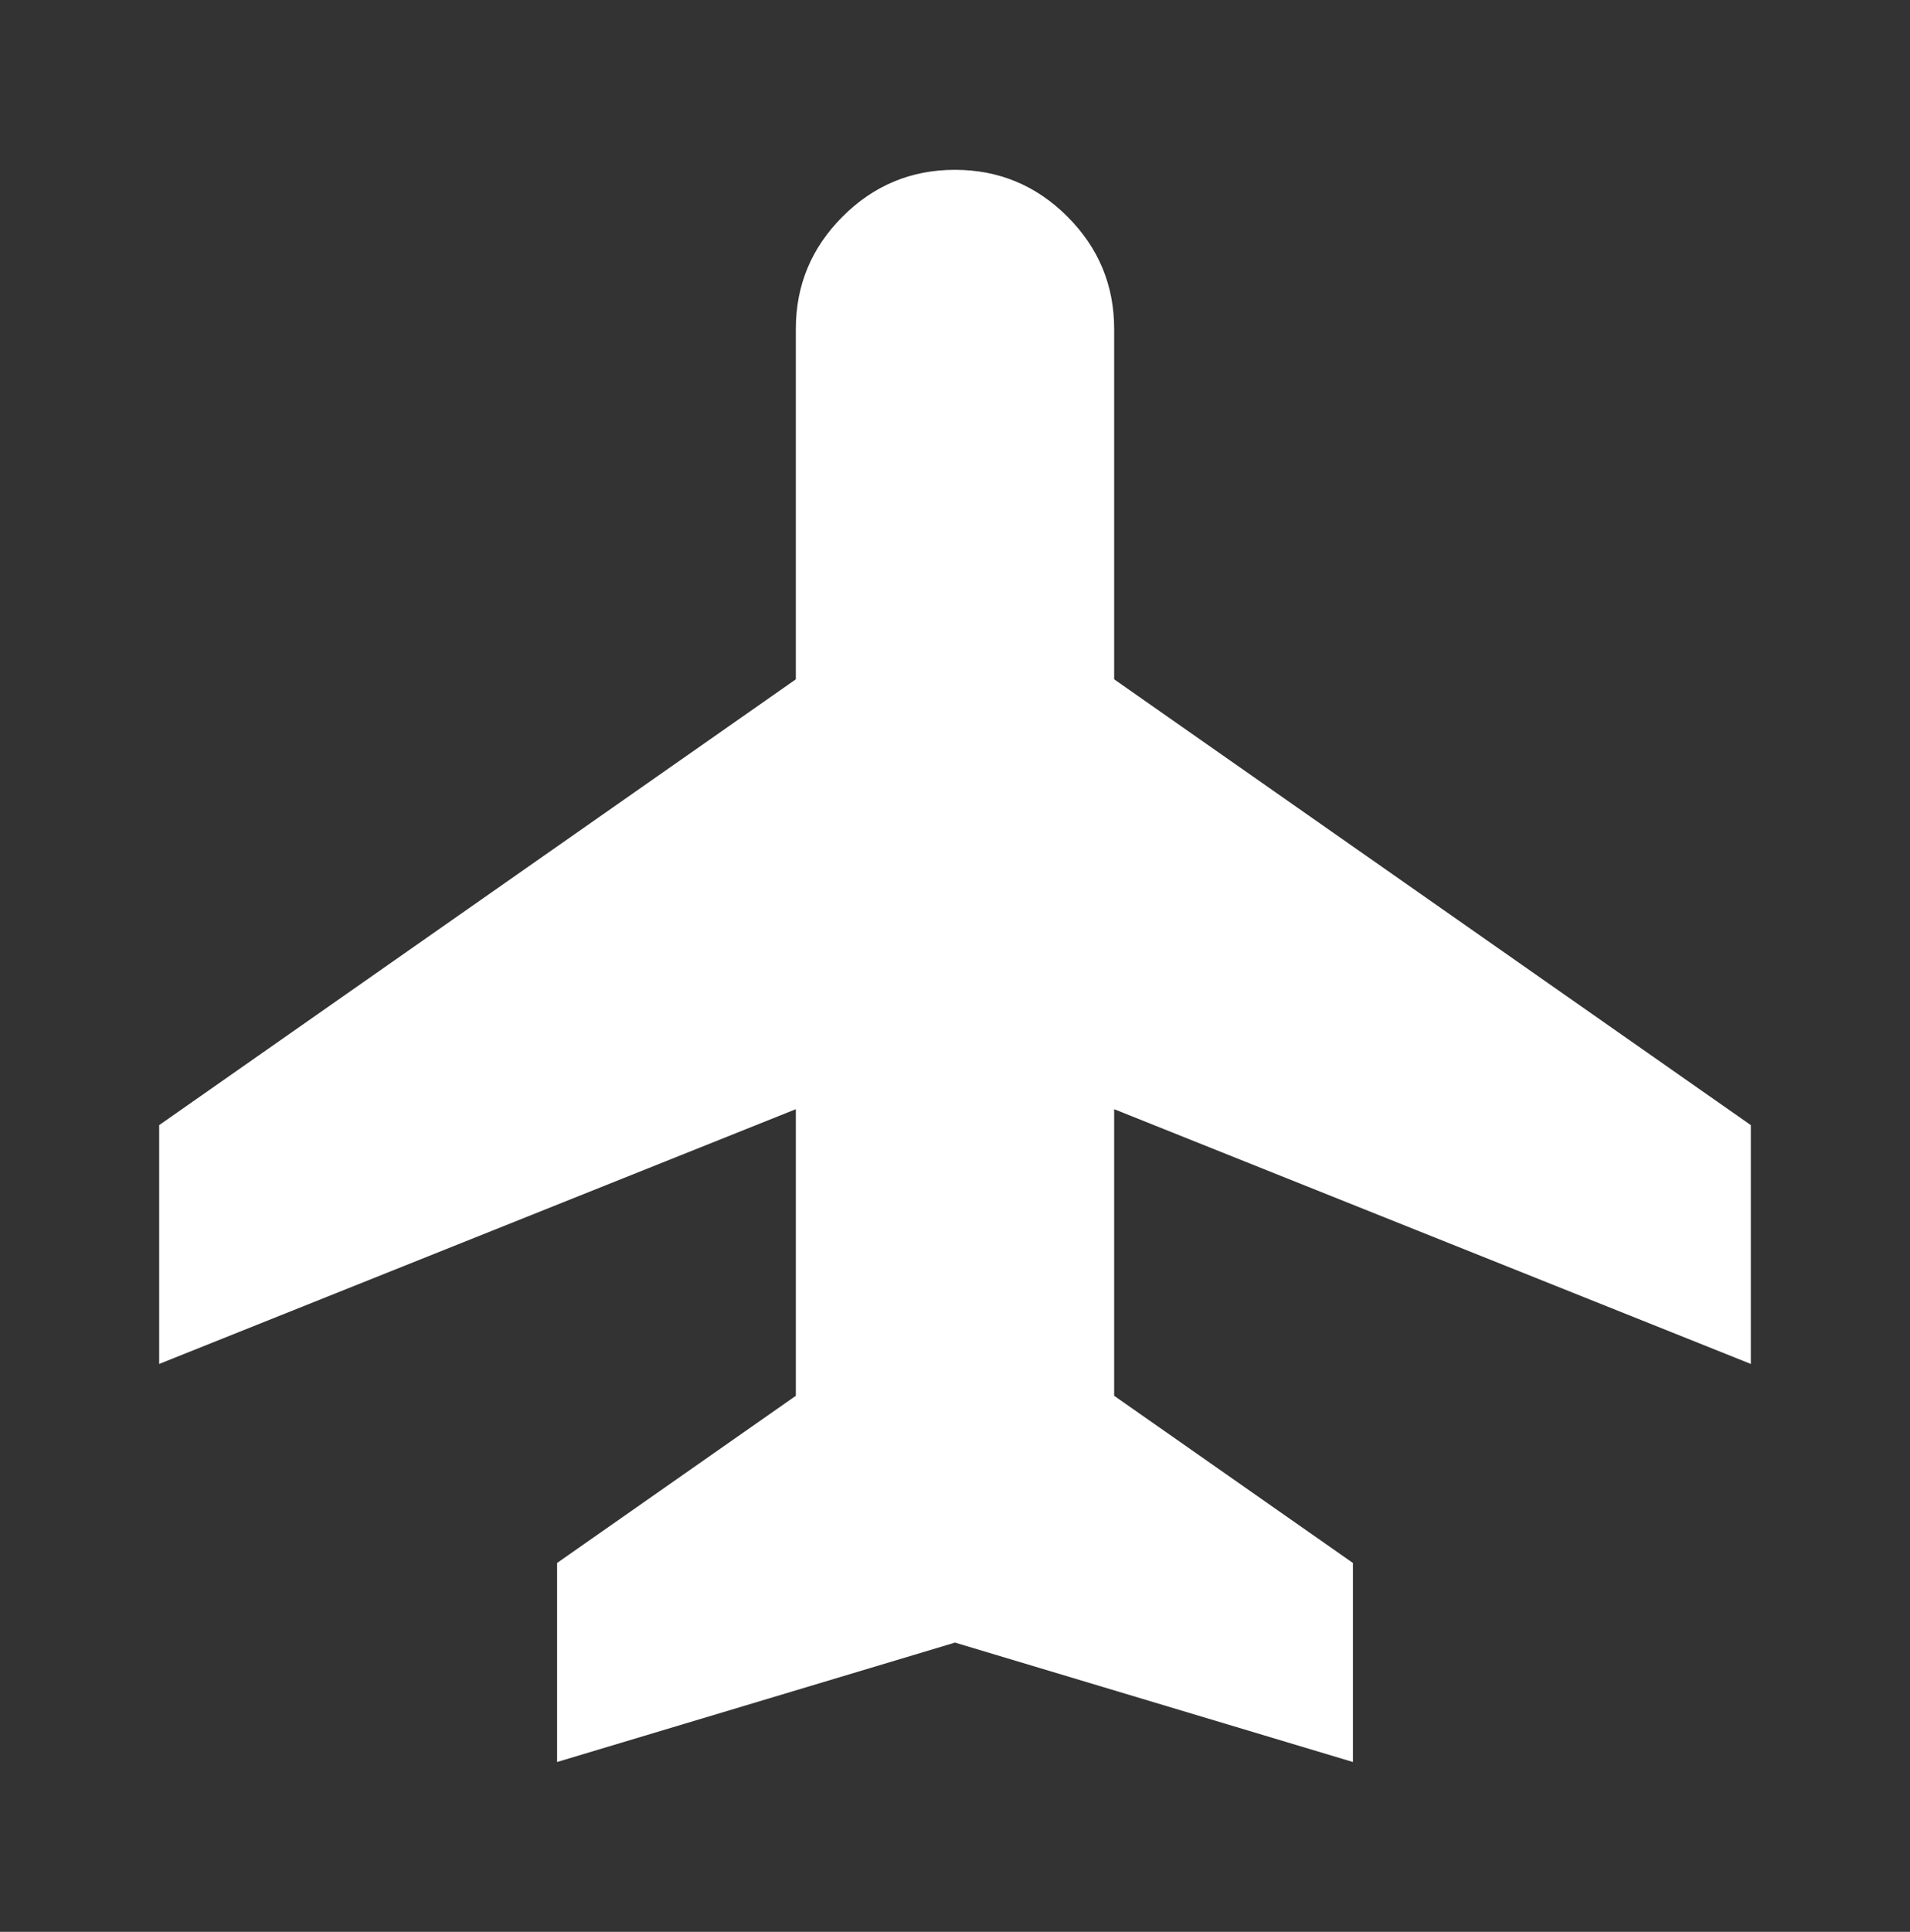 <svg xmlns="http://www.w3.org/2000/svg" width="90" height="91" fill="none"><rect width="100%" height="100%" fill="#333333" stroke="none"/><path fill="#fff" d="M26.25 83v-9.375L37.5 65.75v-13.5l-30 12V53l30-21V15.5q0-3.093 2.203-5.297T45 8t5.297 2.203Q52.5 12.407 52.5 15.5V32l30 21v11.25l-30-12v13.5l11.25 7.875V83L45 77.375z"/></svg>